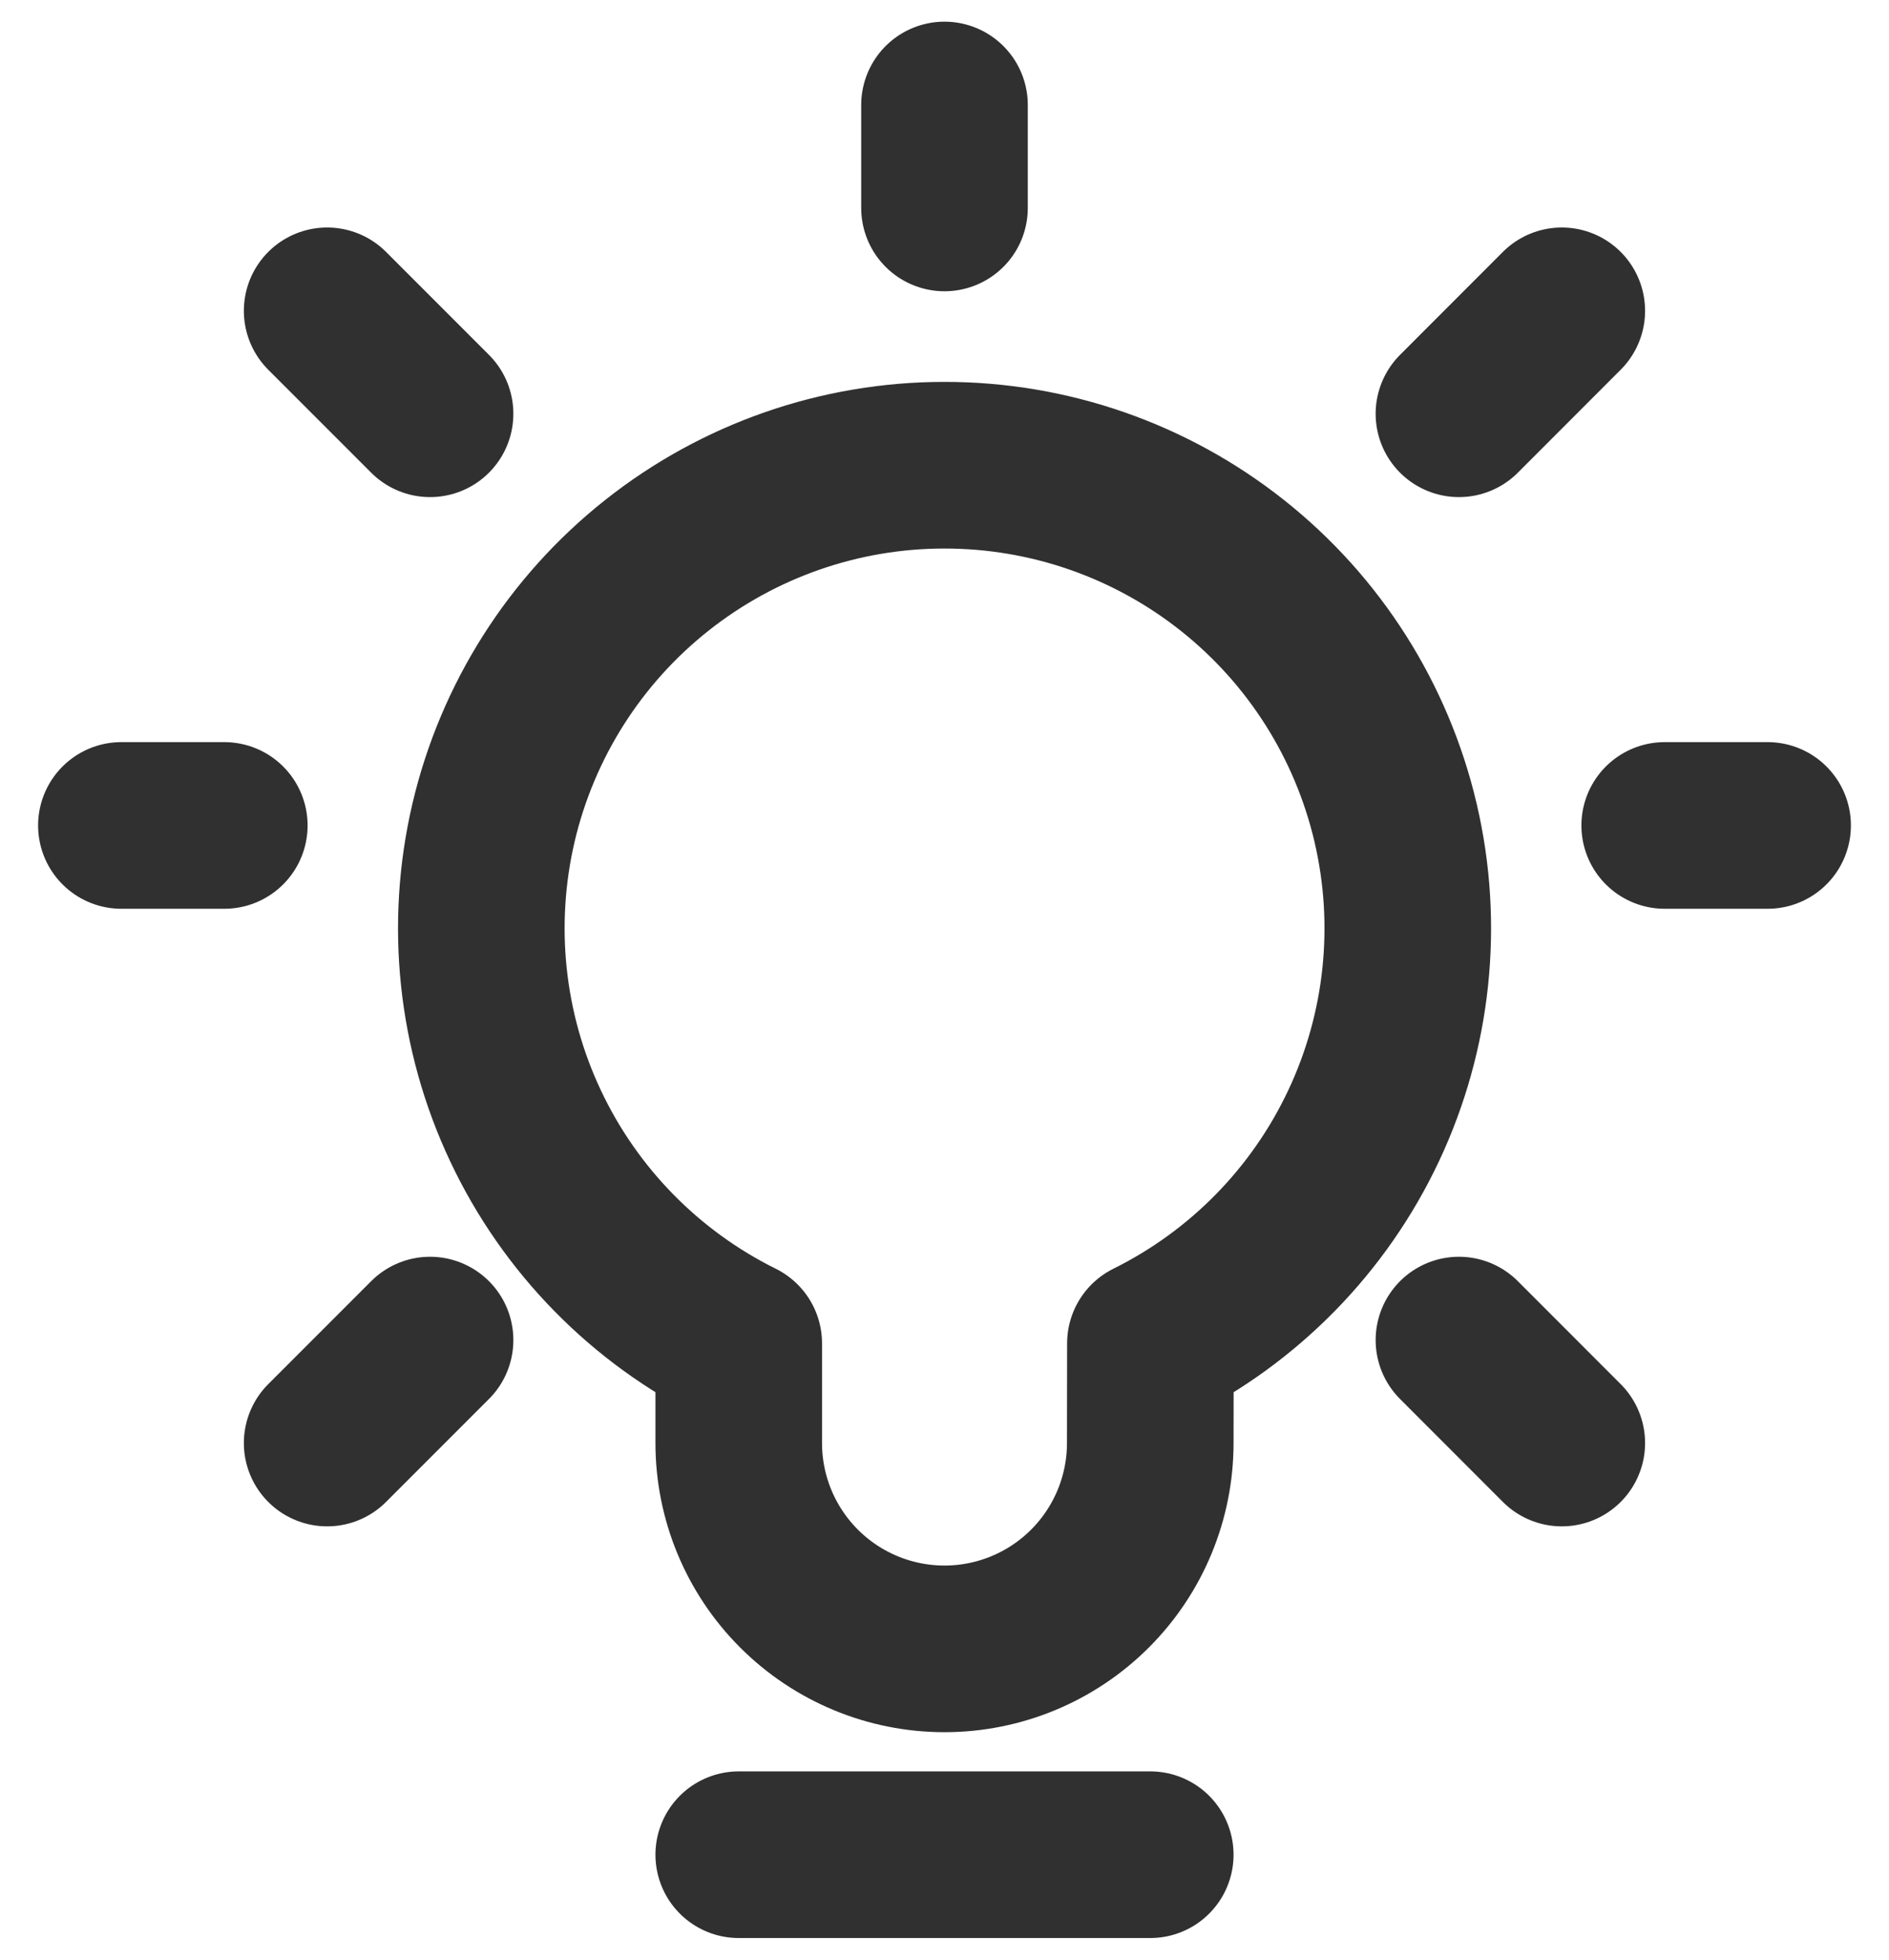 <svg width="27" height="28" viewBox="0 0 27 28" fill="none" xmlns="http://www.w3.org/2000/svg">
<path d="M10.559 26.5H16.441M13.5 2.971V1.5M20.853 5.912L22.323 4.441M6.147 5.912L4.676 4.441M20.853 19.147L22.323 20.618M6.147 19.147L4.676 20.618M3.206 11.794H1.735M25.265 11.794H23.794M13.5 6.647C14.993 6.646 16.443 7.15 17.613 8.077C18.784 9.004 19.606 10.3 19.947 11.754C20.288 13.207 20.127 14.734 19.491 16.084C18.855 17.435 17.78 18.531 16.443 19.194L16.441 20.618C16.441 21.398 16.131 22.146 15.58 22.697C15.028 23.249 14.28 23.559 13.5 23.559C12.72 23.559 11.972 23.249 11.42 22.697C10.869 22.146 10.559 21.398 10.559 20.618V19.194C9.221 18.531 8.147 17.435 7.511 16.085C6.874 14.734 6.714 13.208 7.054 11.754C7.395 10.301 8.217 9.005 9.388 8.078C10.558 7.151 12.007 6.646 13.5 6.647Z" stroke="#303030" stroke-width="2.381" stroke-linecap="round" stroke-linejoin="round"/>
</svg>
